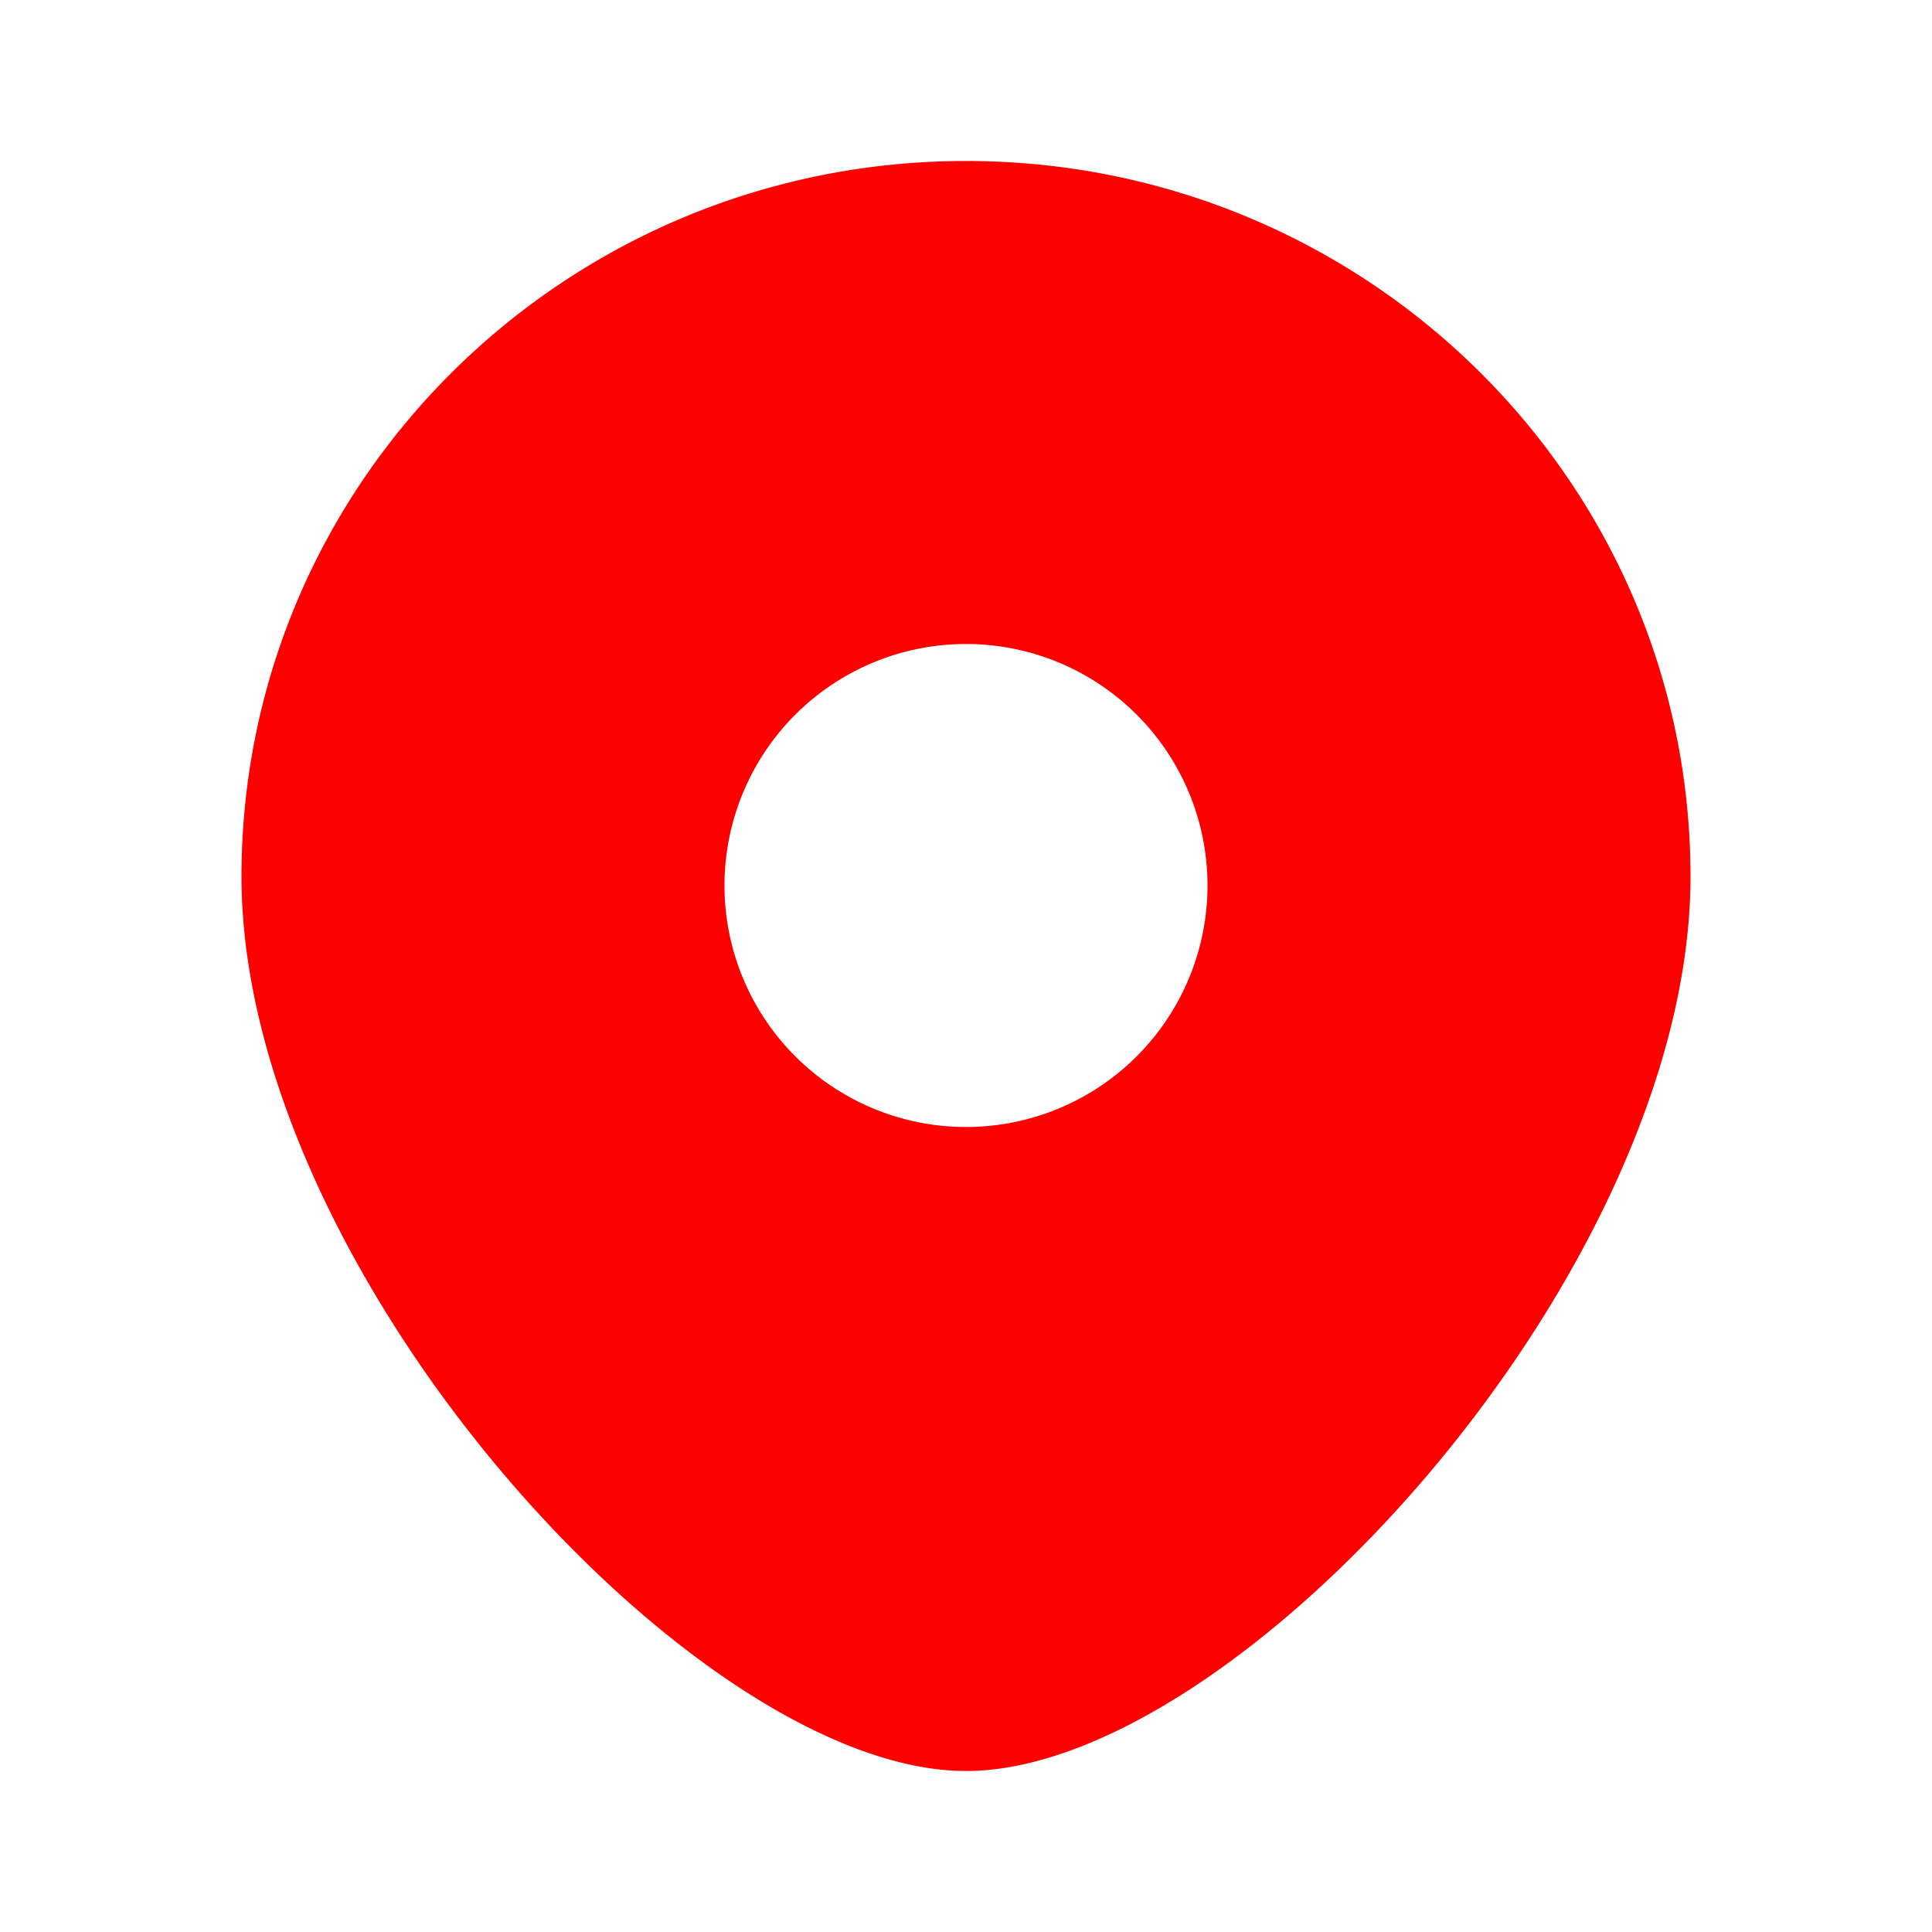<svg width="24" height="24" fill="none" xmlns="http://www.w3.org/2000/svg"><path fill-rule="evenodd" clip-rule="evenodd" d="M12 22c3.375 0 9-6.202 9-11.111C21 5.979 16.97 2 12 2s-9 3.98-9 8.889C3 15.799 8.625 22 12 22Zm0-8a3 3 0 1 0 0-6 3 3 0 0 0 0 6Z" fill="#FD0000"/></svg>